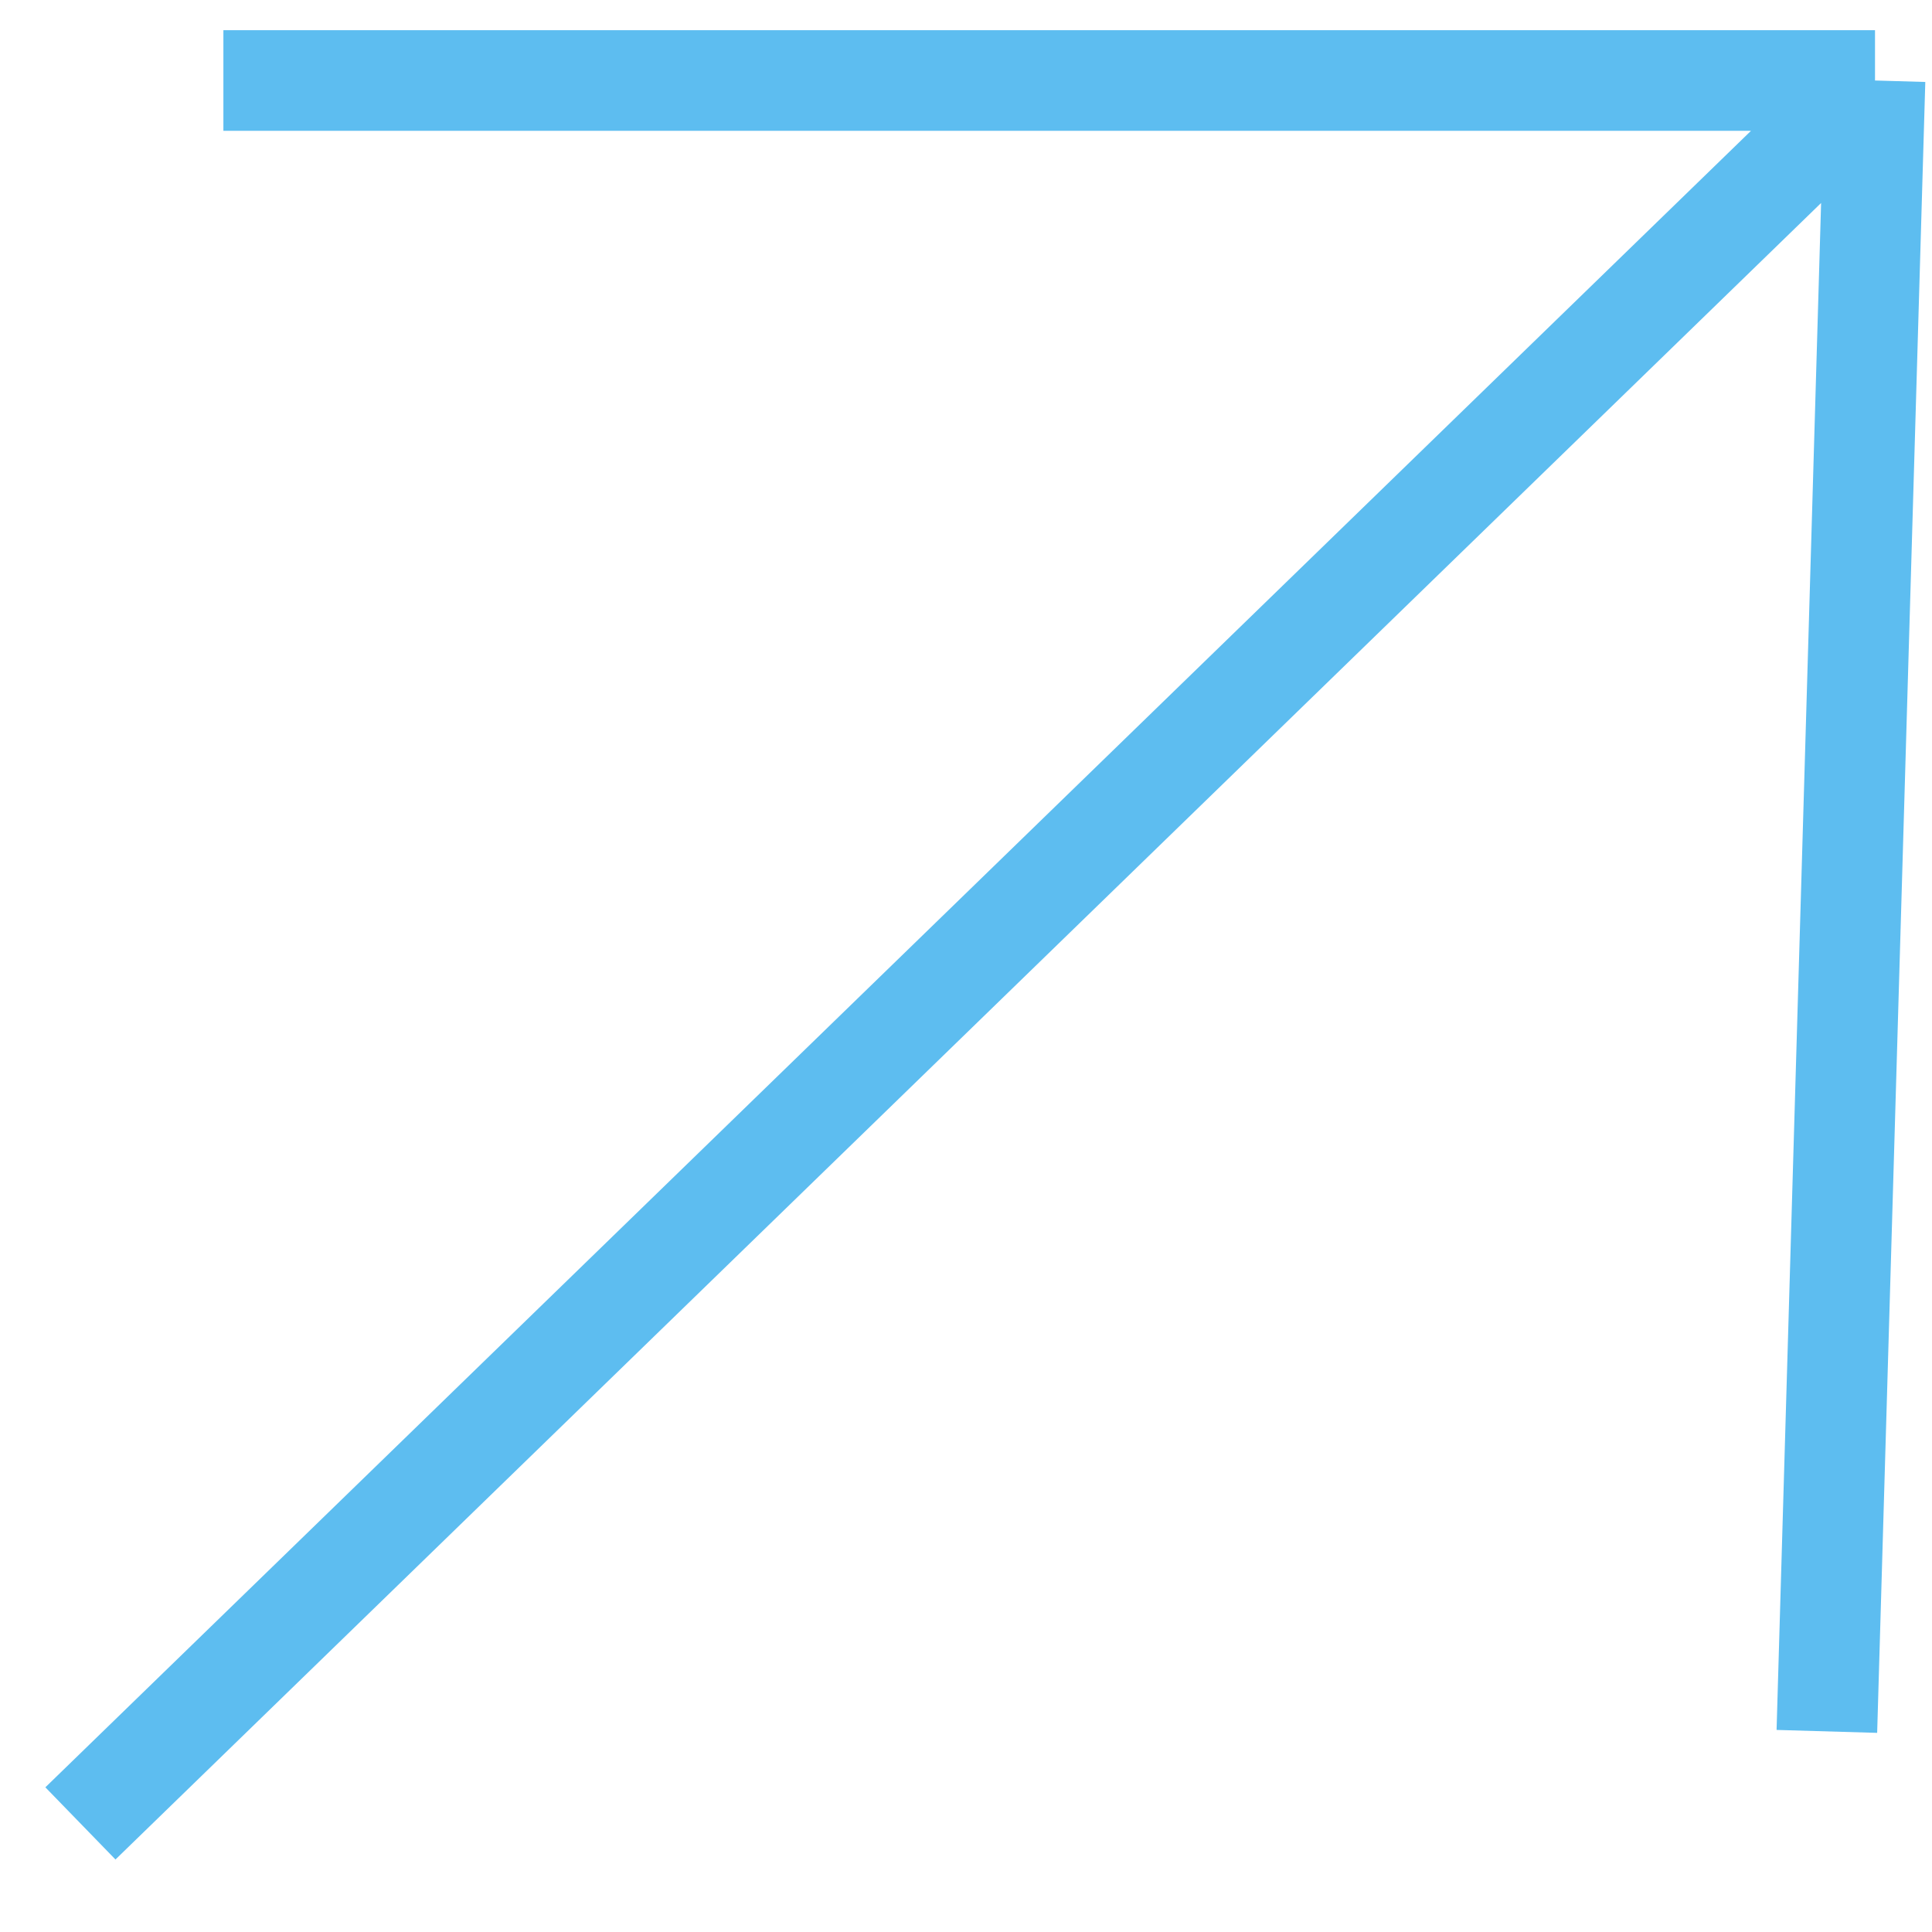 <svg width="24" height="24" viewBox="0 0 24 24" fill="none" xmlns="http://www.w3.org/2000/svg">
<path d="M2.775 1H23.292M23.292 1L22.694 21.508M23.292 1L0.999 22.651" stroke="#5DBDF0" stroke-width="1.25"/>
</svg>
